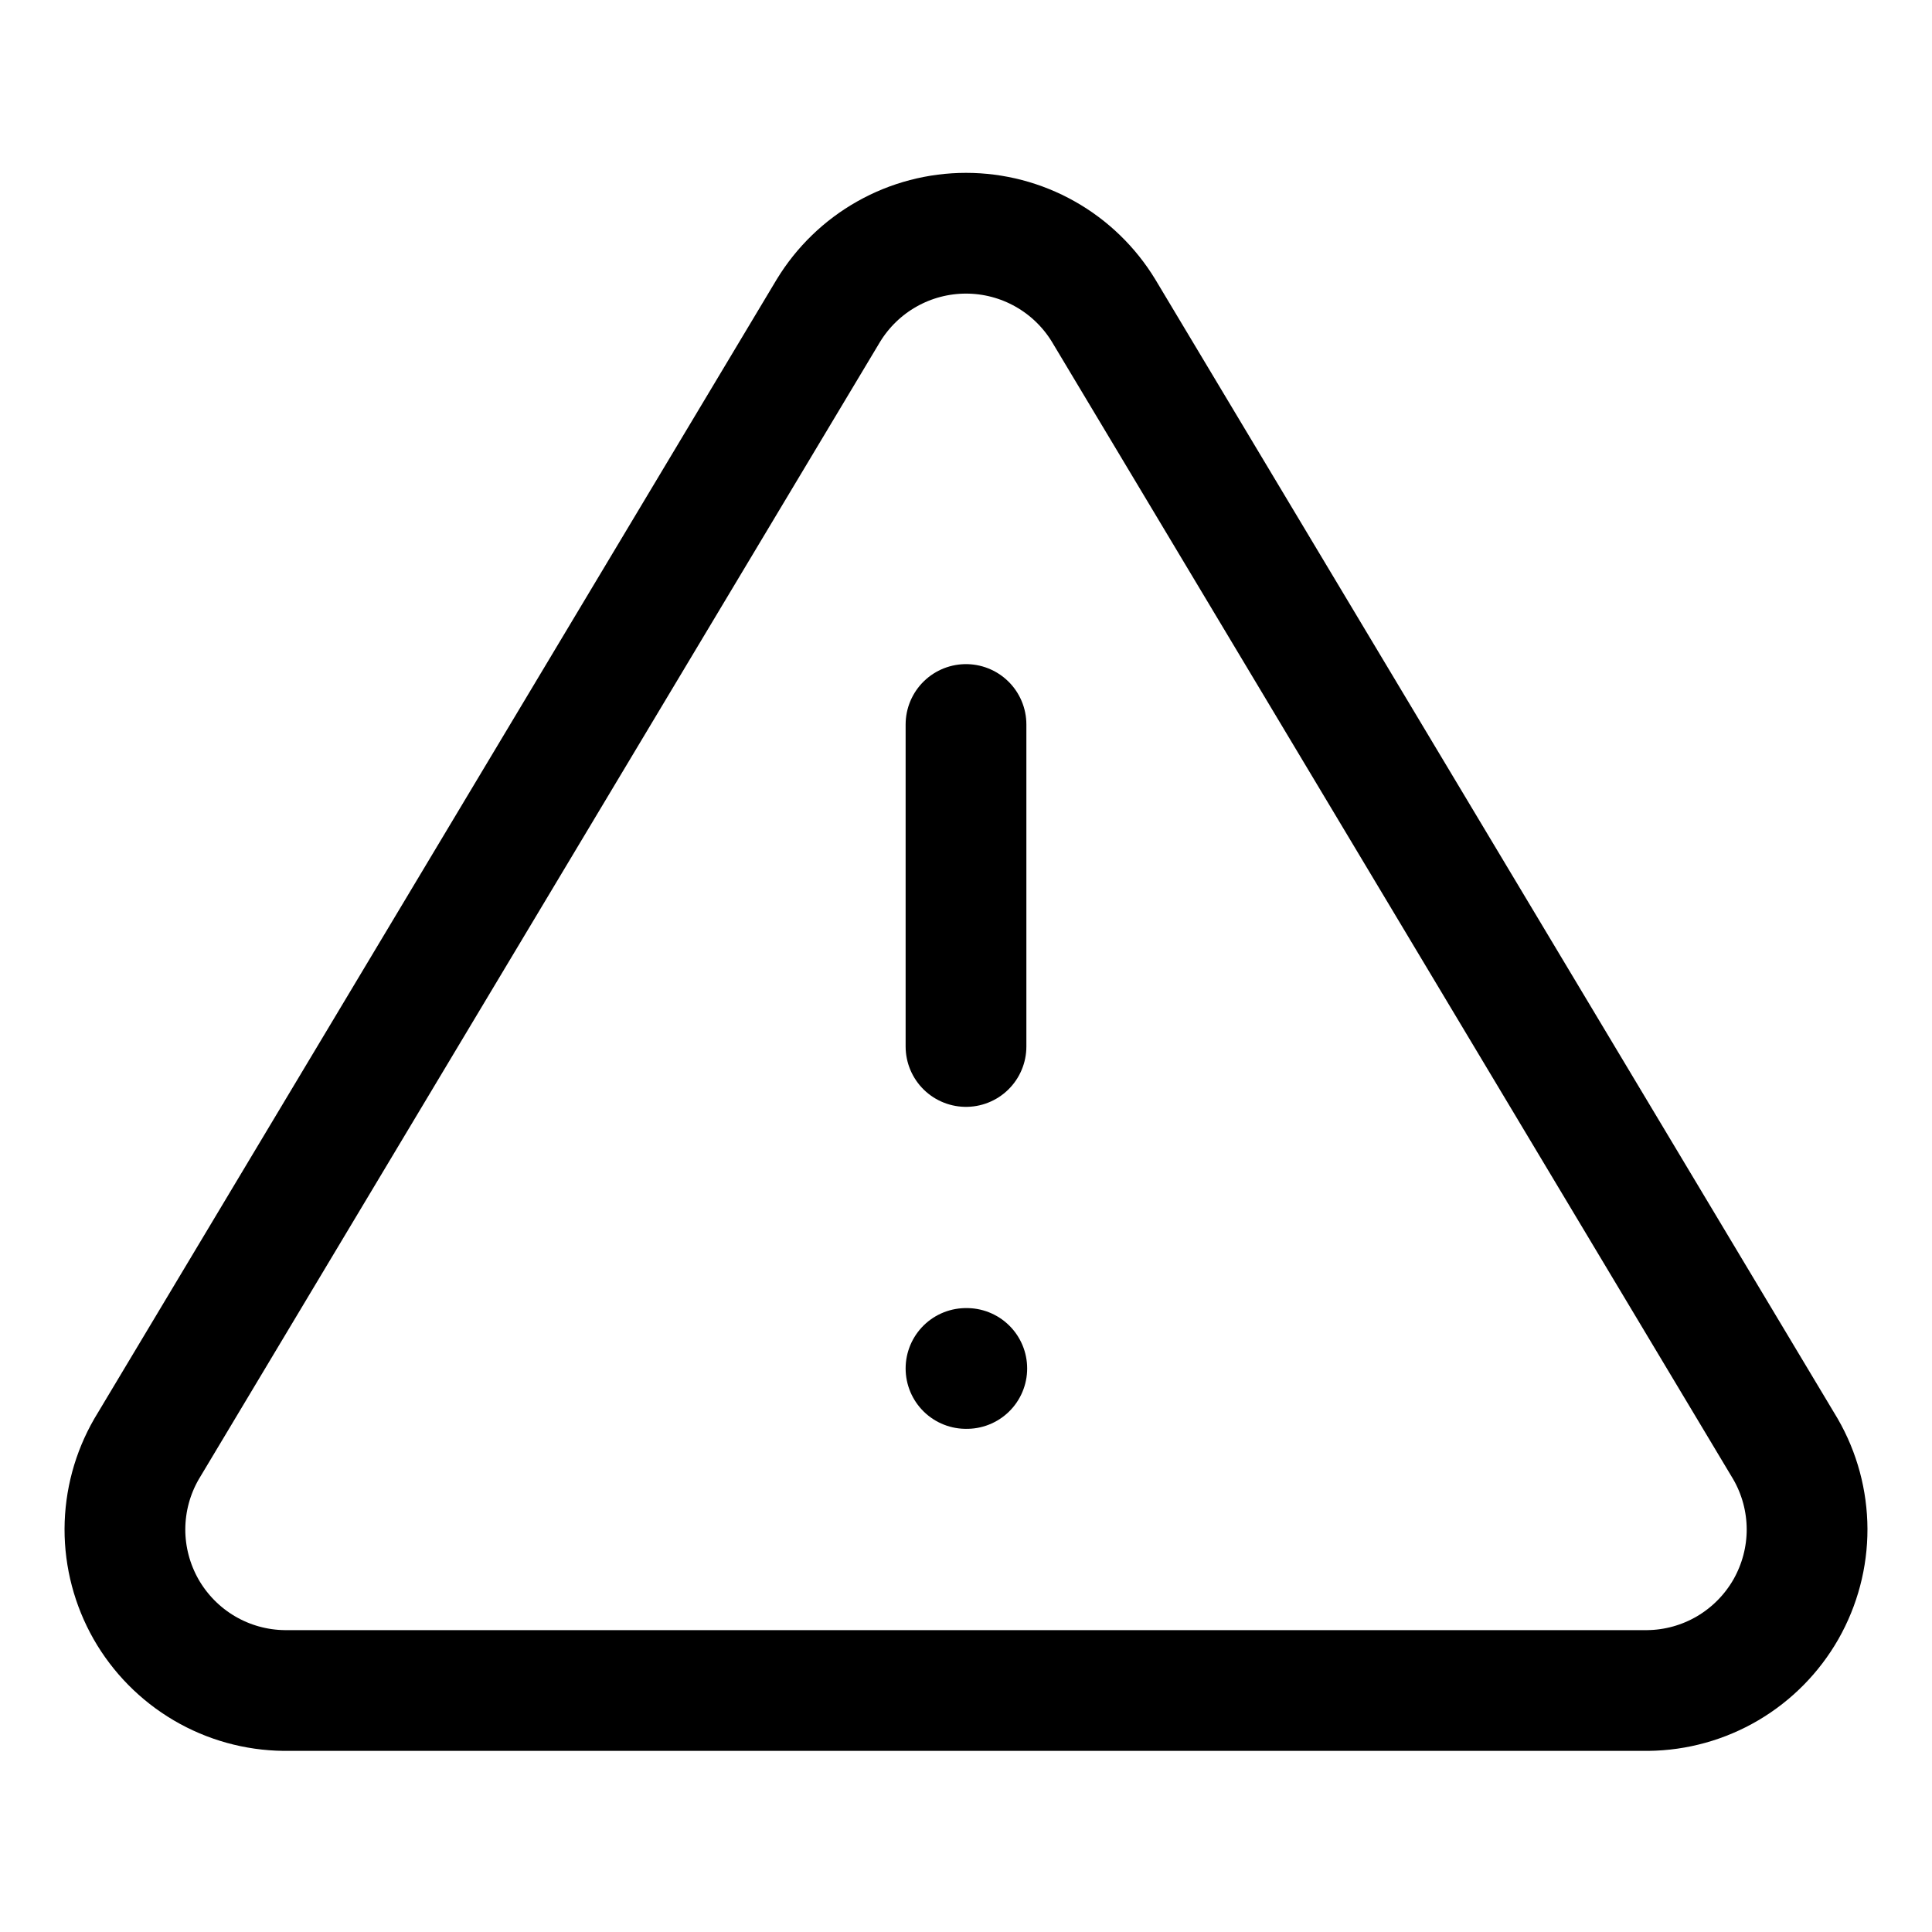 <svg width="32" height="32" viewBox="0 0 32 32" fill="none" xmlns="http://www.w3.org/2000/svg">
<g id="alert-triangle">
<path id="Vector" d="M13.72 5.146L2.427 24C2.194 24.403 2.071 24.86 2.069 25.326C2.068 25.791 2.189 26.249 2.419 26.654C2.65 27.058 2.982 27.395 3.384 27.632C3.785 27.868 4.241 27.995 4.707 28H27.293C27.759 27.995 28.215 27.868 28.616 27.632C29.018 27.395 29.35 27.058 29.581 26.654C29.811 26.249 29.932 25.791 29.931 25.326C29.929 24.86 29.806 24.403 29.573 24L18.28 5.146C18.042 4.755 17.708 4.431 17.308 4.206C16.909 3.981 16.458 3.863 16 3.863C15.542 3.863 15.091 3.981 14.692 4.206C14.292 4.431 13.958 4.755 13.72 5.146Z" stroke="black" stroke-width="2" stroke-linecap="round" stroke-linejoin="round"/>
<path id="Vector_2" d="M16 12V17.333" stroke="black" stroke-width="2" stroke-linecap="round" stroke-linejoin="round"/>
<path id="Vector_3" d="M16 22.666H16.013" stroke="black" stroke-width="2" stroke-linecap="round" stroke-linejoin="round"/>
</g>
</svg>

